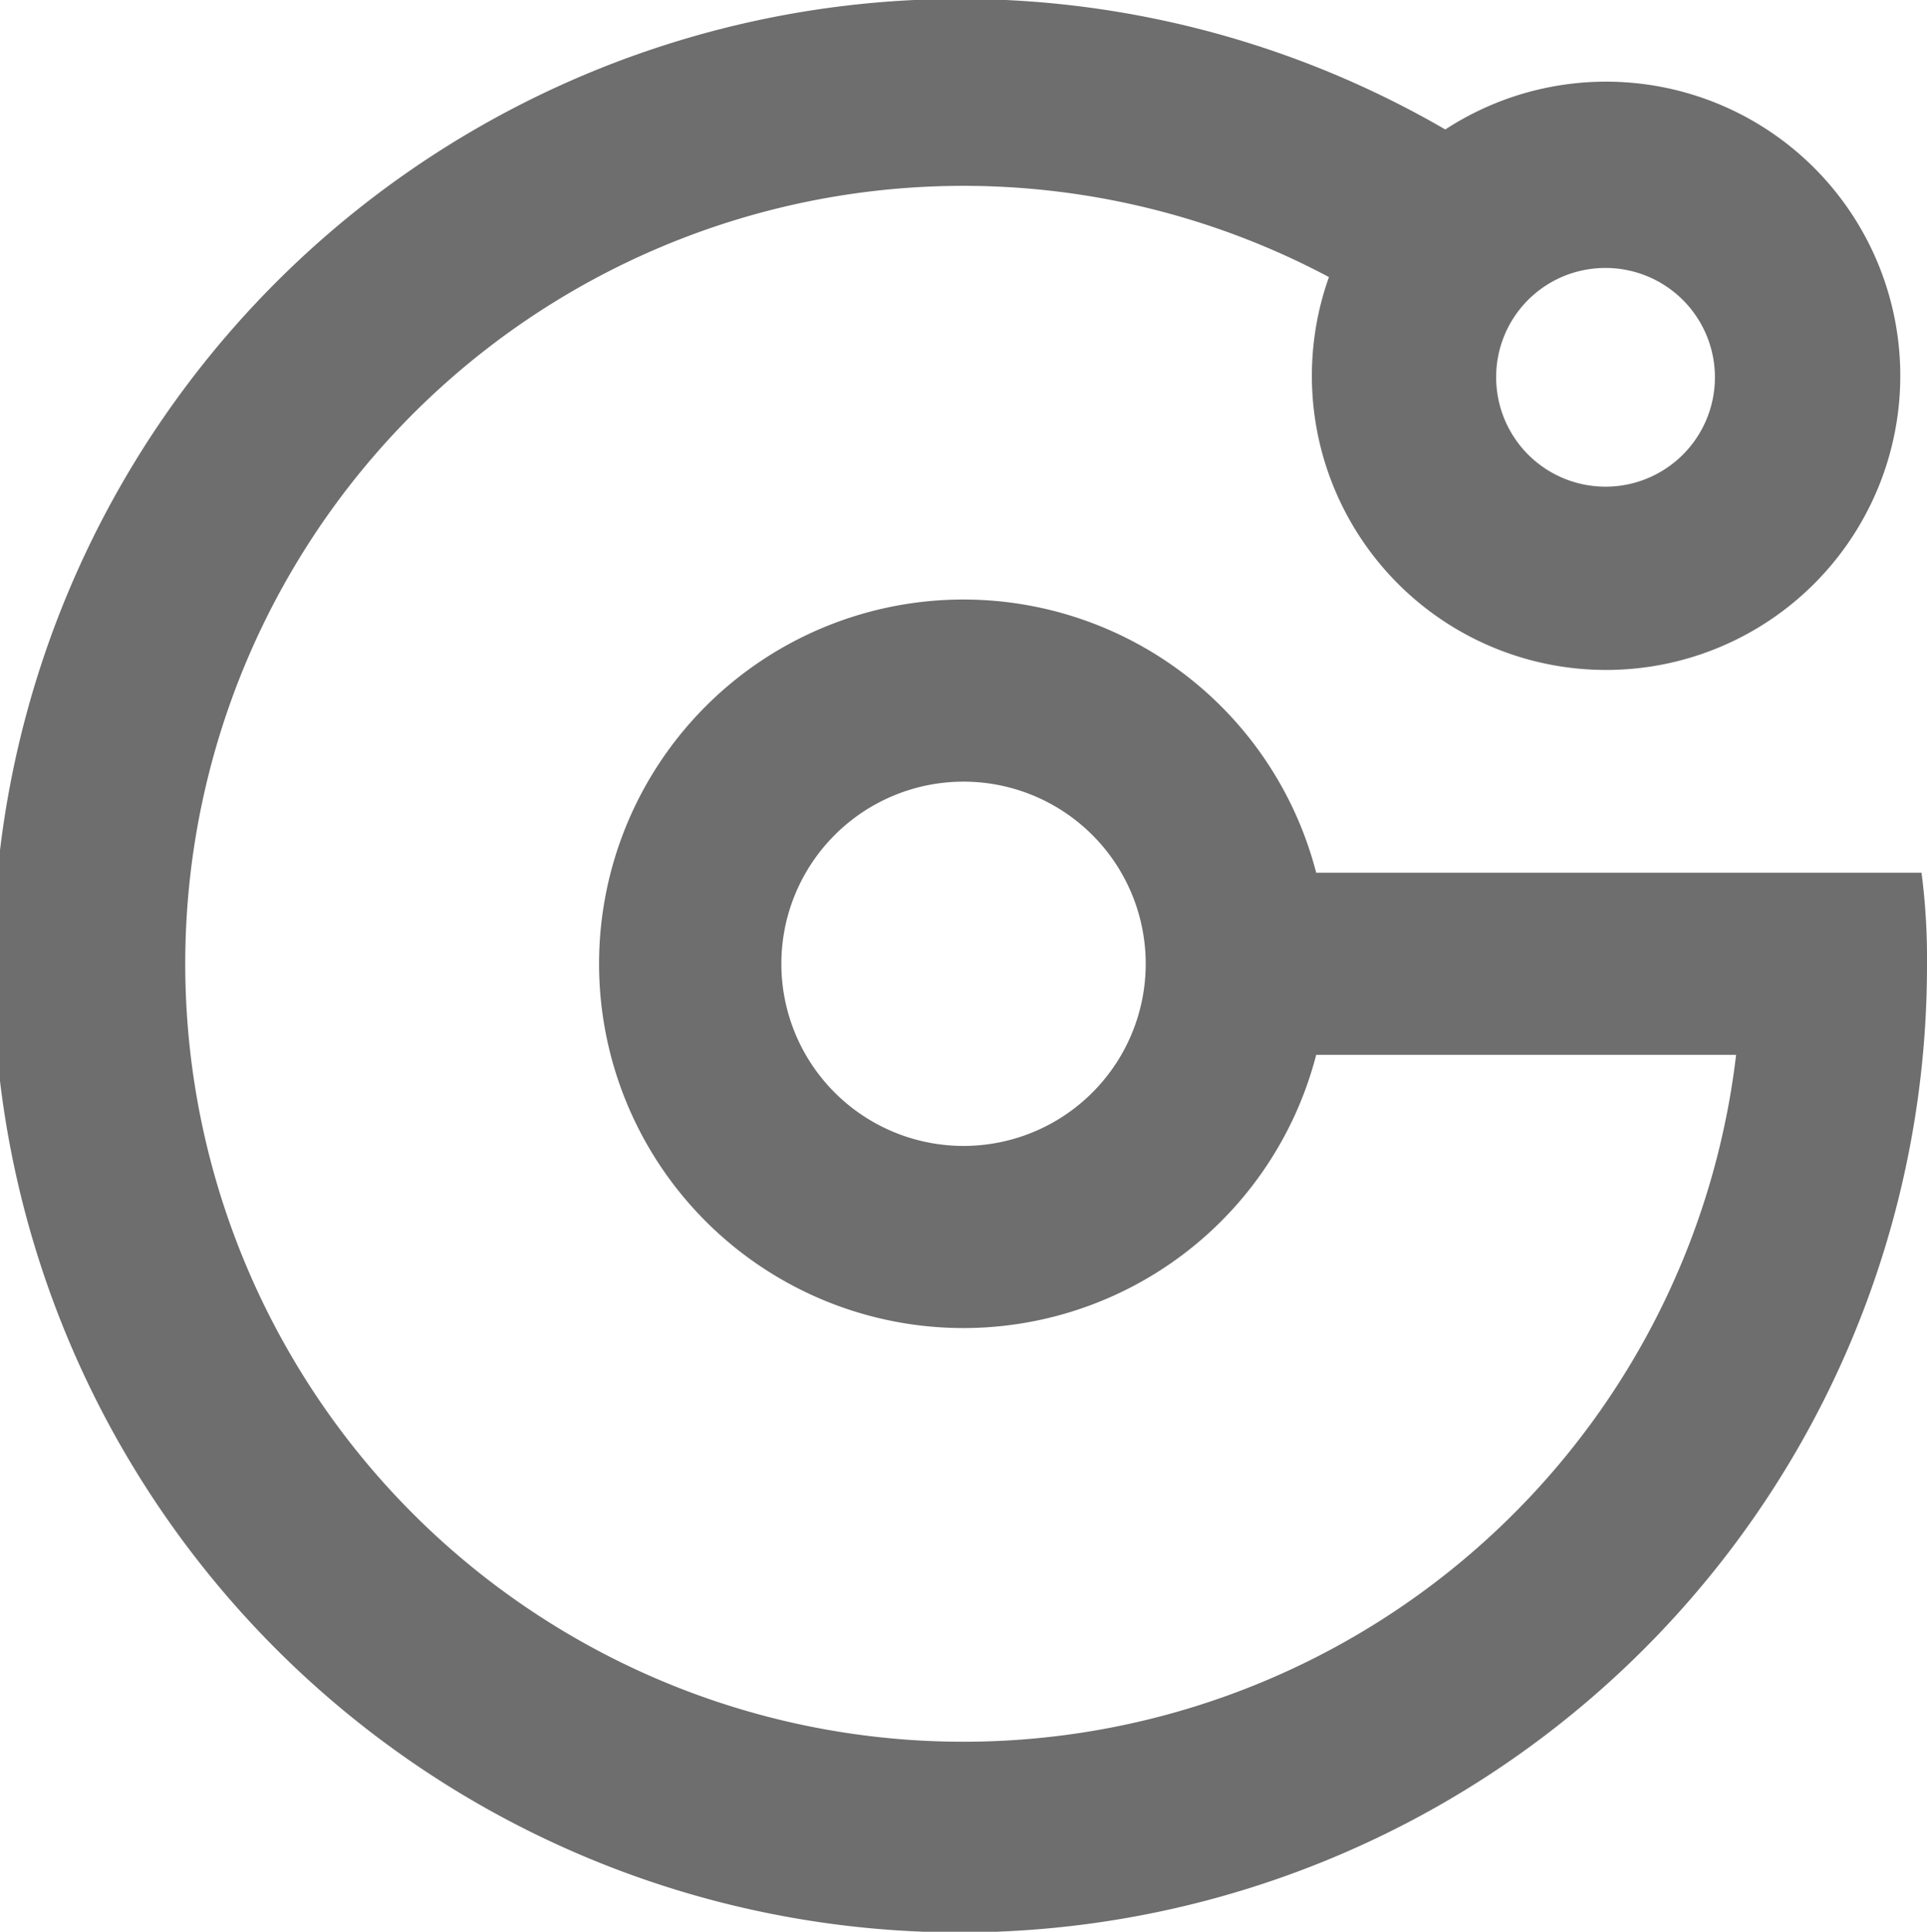 <svg xmlns="http://www.w3.org/2000/svg" width="25.387" height="25.455" viewBox="0 0 25.387 25.455"><path d="M25.315,12.3H17.34a4.8,4.8,0,1,0,0,2.4h5.532A10.251,10.251,0,1,1,17.508,4.451a3.876,3.876,0,1,0,1.533-1.945,12.739,12.739,0,1,0,6.346,11.022A8.8,8.8,0,0,0,25.315,12.3ZM12.694,15.9a2.4,2.4,0,1,1,2.4-2.4A2.4,2.4,0,0,1,12.694,15.9ZM21.148,4.331a1.441,1.441,0,1,1-1.437,1.44A1.437,1.437,0,0,1,21.148,4.331Z" transform="translate(0 -0.8)" fill="#6e6e6e"/></svg>